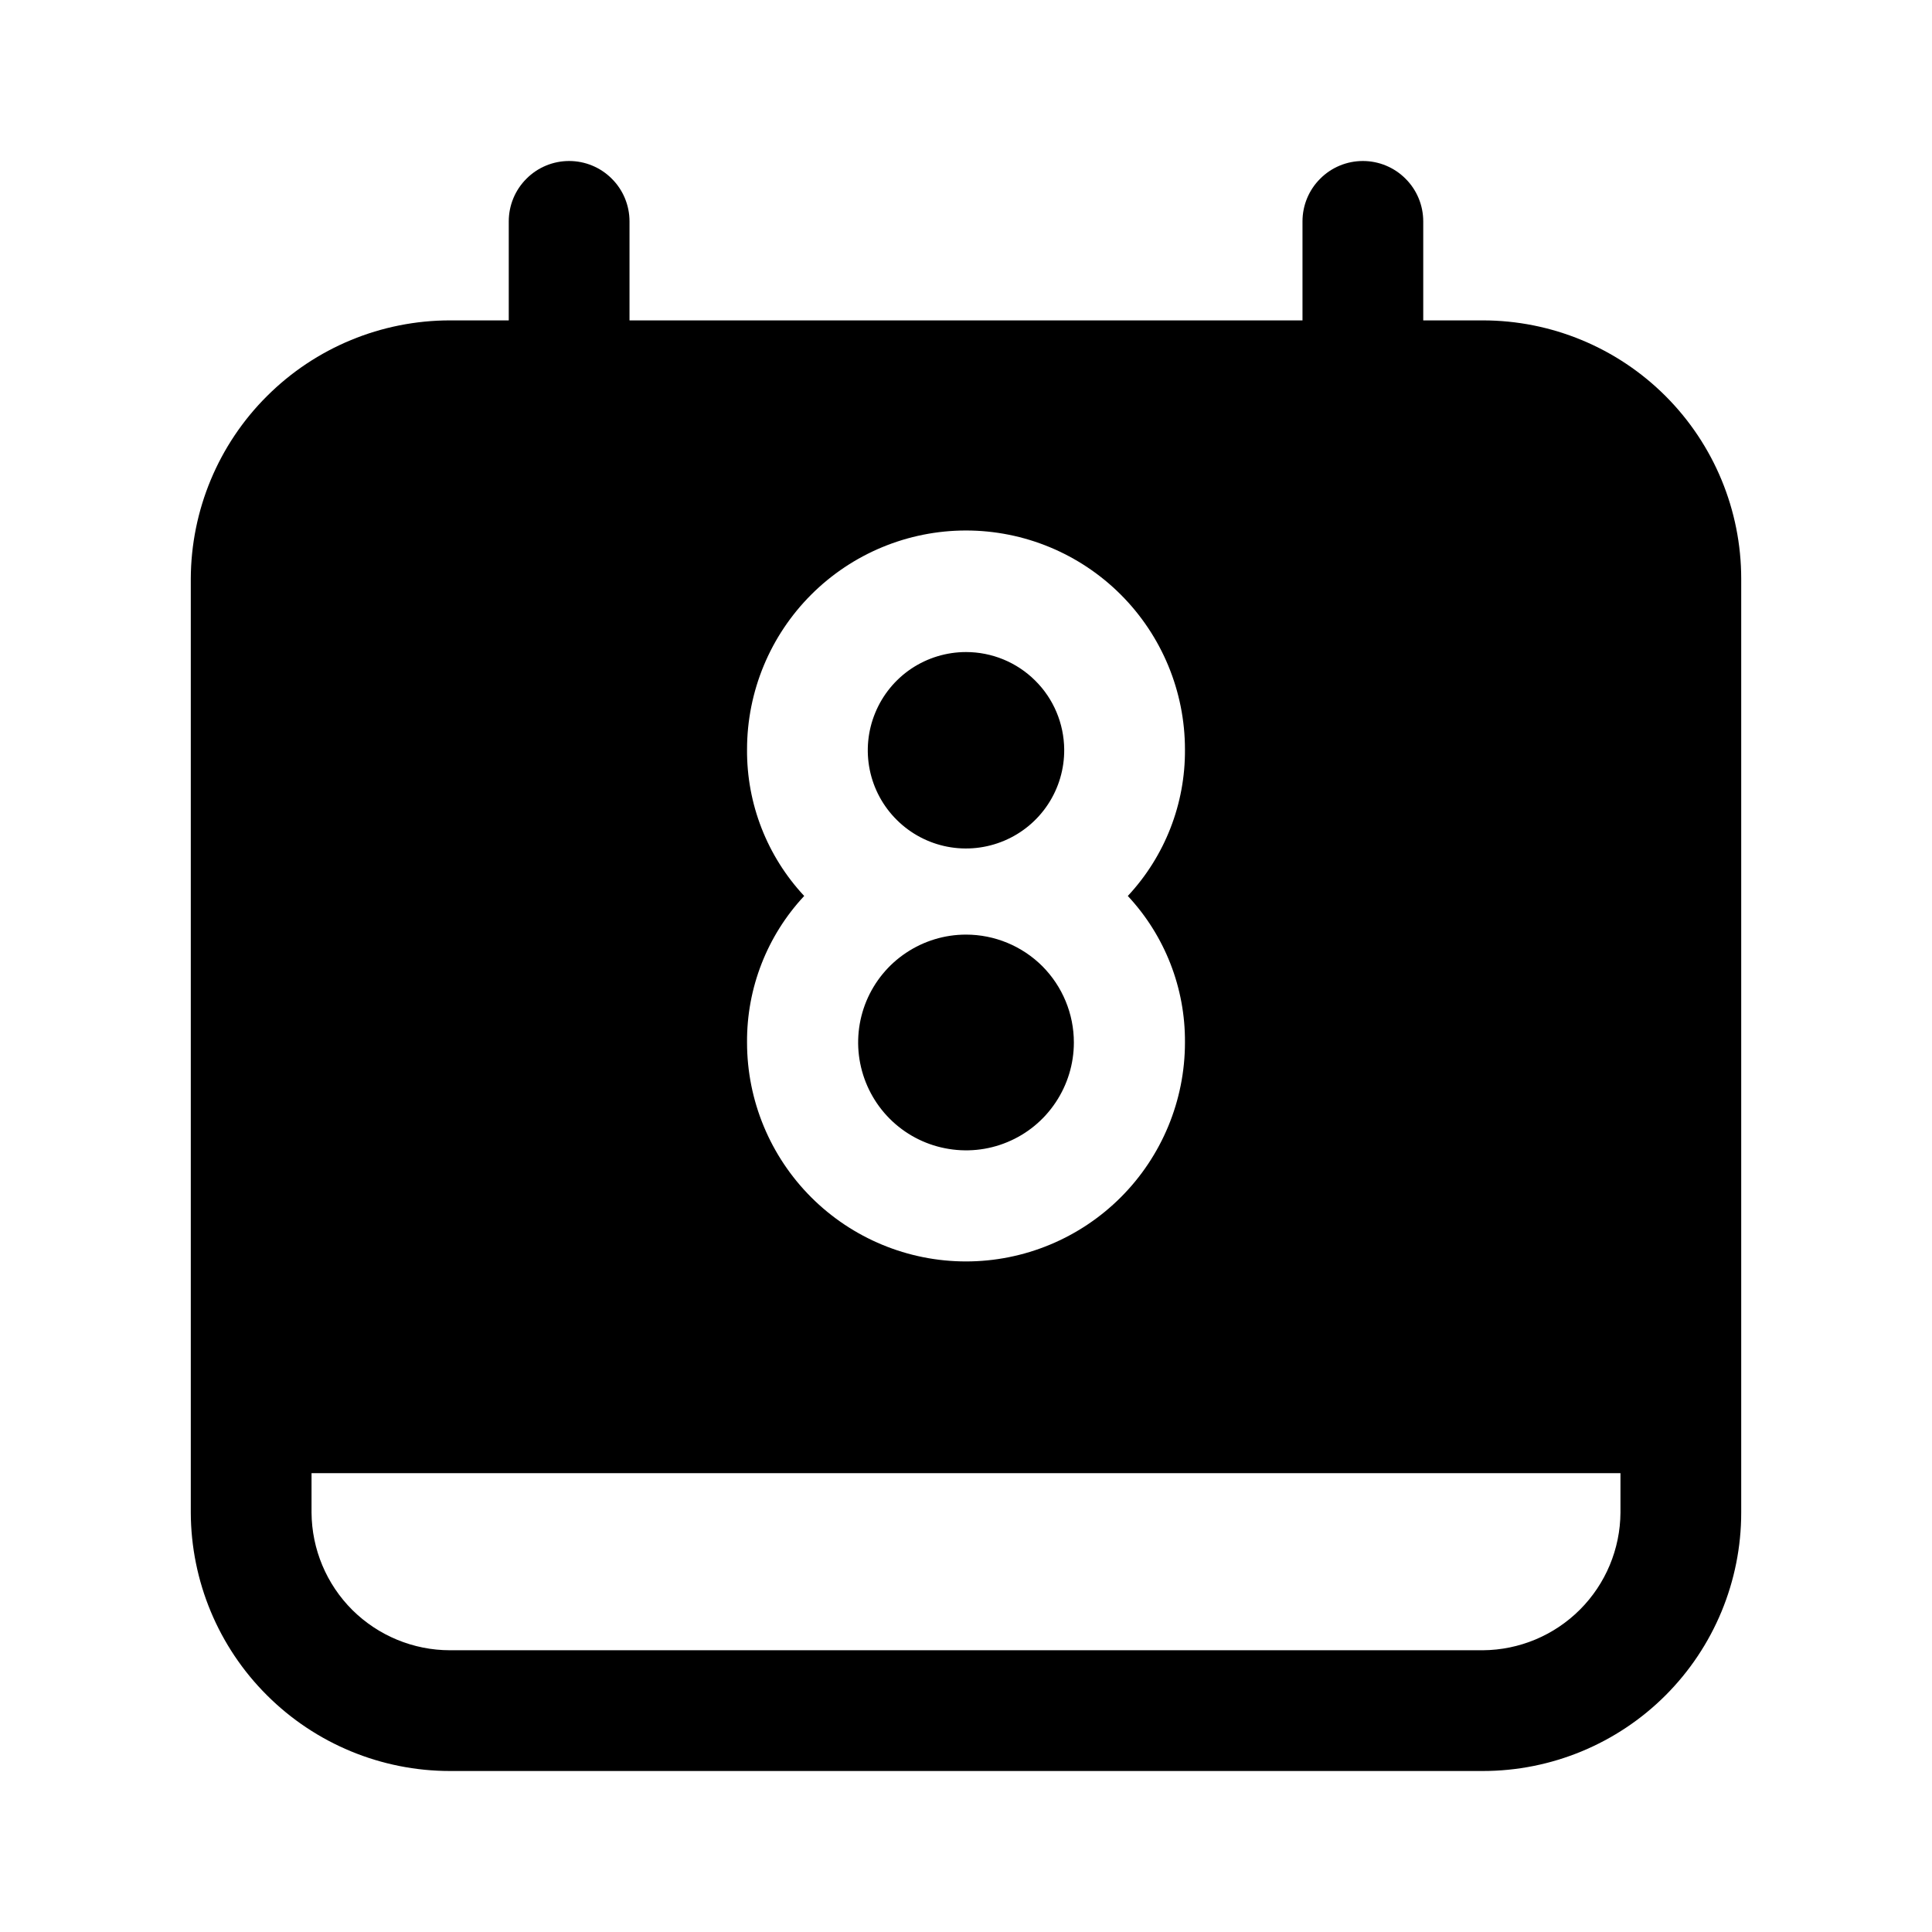<svg viewBox="0 0 24 24" fill="none" xmlns="http://www.w3.org/2000/svg">
<path d="M18.42 3.98H17.68V2.75C17.68 2.551 17.601 2.36 17.46 2.22C17.32 2.079 17.129 2 16.93 2C16.731 2 16.54 2.079 16.4 2.22C16.259 2.36 16.18 2.551 16.18 2.75V3.98H7.82V2.75C7.82 2.551 7.741 2.36 7.6 2.22C7.46 2.079 7.269 2 7.07 2C6.871 2 6.68 2.079 6.54 2.22C6.399 2.36 6.32 2.551 6.32 2.75V3.98H5.59C4.738 3.98 3.92 4.318 3.317 4.92C2.713 5.521 2.373 6.338 2.37 7.19V18.79C2.373 19.642 2.713 20.459 3.317 21.06C3.92 21.662 4.738 22 5.59 22H18.42C19.271 22 20.088 21.662 20.69 21.06C21.292 20.458 21.63 19.641 21.63 18.79V7.19C21.63 6.339 21.292 5.522 20.69 4.92C20.088 4.318 19.271 3.98 18.42 3.98ZM9.28 9.31C9.28 8.589 9.567 7.897 10.077 7.387C10.587 6.877 11.279 6.59 12 6.59C12.721 6.59 13.413 6.877 13.923 7.387C14.433 7.897 14.72 8.589 14.72 9.31C14.725 9.985 14.471 10.636 14.01 11.13C14.471 11.624 14.725 12.275 14.72 12.95C14.72 13.671 14.433 14.363 13.923 14.873C13.413 15.383 12.721 15.67 12 15.67C11.279 15.67 10.587 15.383 10.077 14.873C9.567 14.363 9.28 13.671 9.28 12.95C9.275 12.275 9.529 11.624 9.99 11.13C9.529 10.636 9.275 9.985 9.28 9.31ZM20.13 18.79C20.127 19.243 19.946 19.676 19.626 19.996C19.306 20.316 18.873 20.497 18.42 20.5H5.59C5.136 20.5 4.7 20.32 4.377 20C4.055 19.679 3.873 19.244 3.87 18.79V18.3H20.13V18.79Z" fill="currentColor"/>
<path d="M13.22 9.31C13.222 9.552 13.152 9.789 13.019 9.991C12.886 10.193 12.697 10.35 12.474 10.444C12.251 10.538 12.006 10.564 11.768 10.518C11.531 10.472 11.313 10.357 11.141 10.186C10.969 10.016 10.852 9.799 10.804 9.562C10.756 9.325 10.78 9.079 10.872 8.856C10.964 8.632 11.12 8.441 11.321 8.306C11.522 8.172 11.758 8.1 12 8.1C12.322 8.1 12.631 8.227 12.859 8.454C13.088 8.68 13.217 8.988 13.22 9.31Z" fill="currentColor"/>
<path d="M13.34 12.95C13.34 13.215 13.261 13.474 13.114 13.694C12.967 13.915 12.758 14.087 12.513 14.188C12.268 14.29 11.998 14.316 11.739 14.264C11.479 14.213 11.24 14.085 11.053 13.898C10.865 13.71 10.738 13.471 10.686 13.211C10.634 12.951 10.661 12.682 10.762 12.437C10.864 12.192 11.035 11.983 11.256 11.836C11.476 11.689 11.735 11.61 12 11.61C12.355 11.61 12.696 11.751 12.948 12.002C13.199 12.254 13.34 12.595 13.34 12.95Z" fill="currentColor"/>
</svg>
